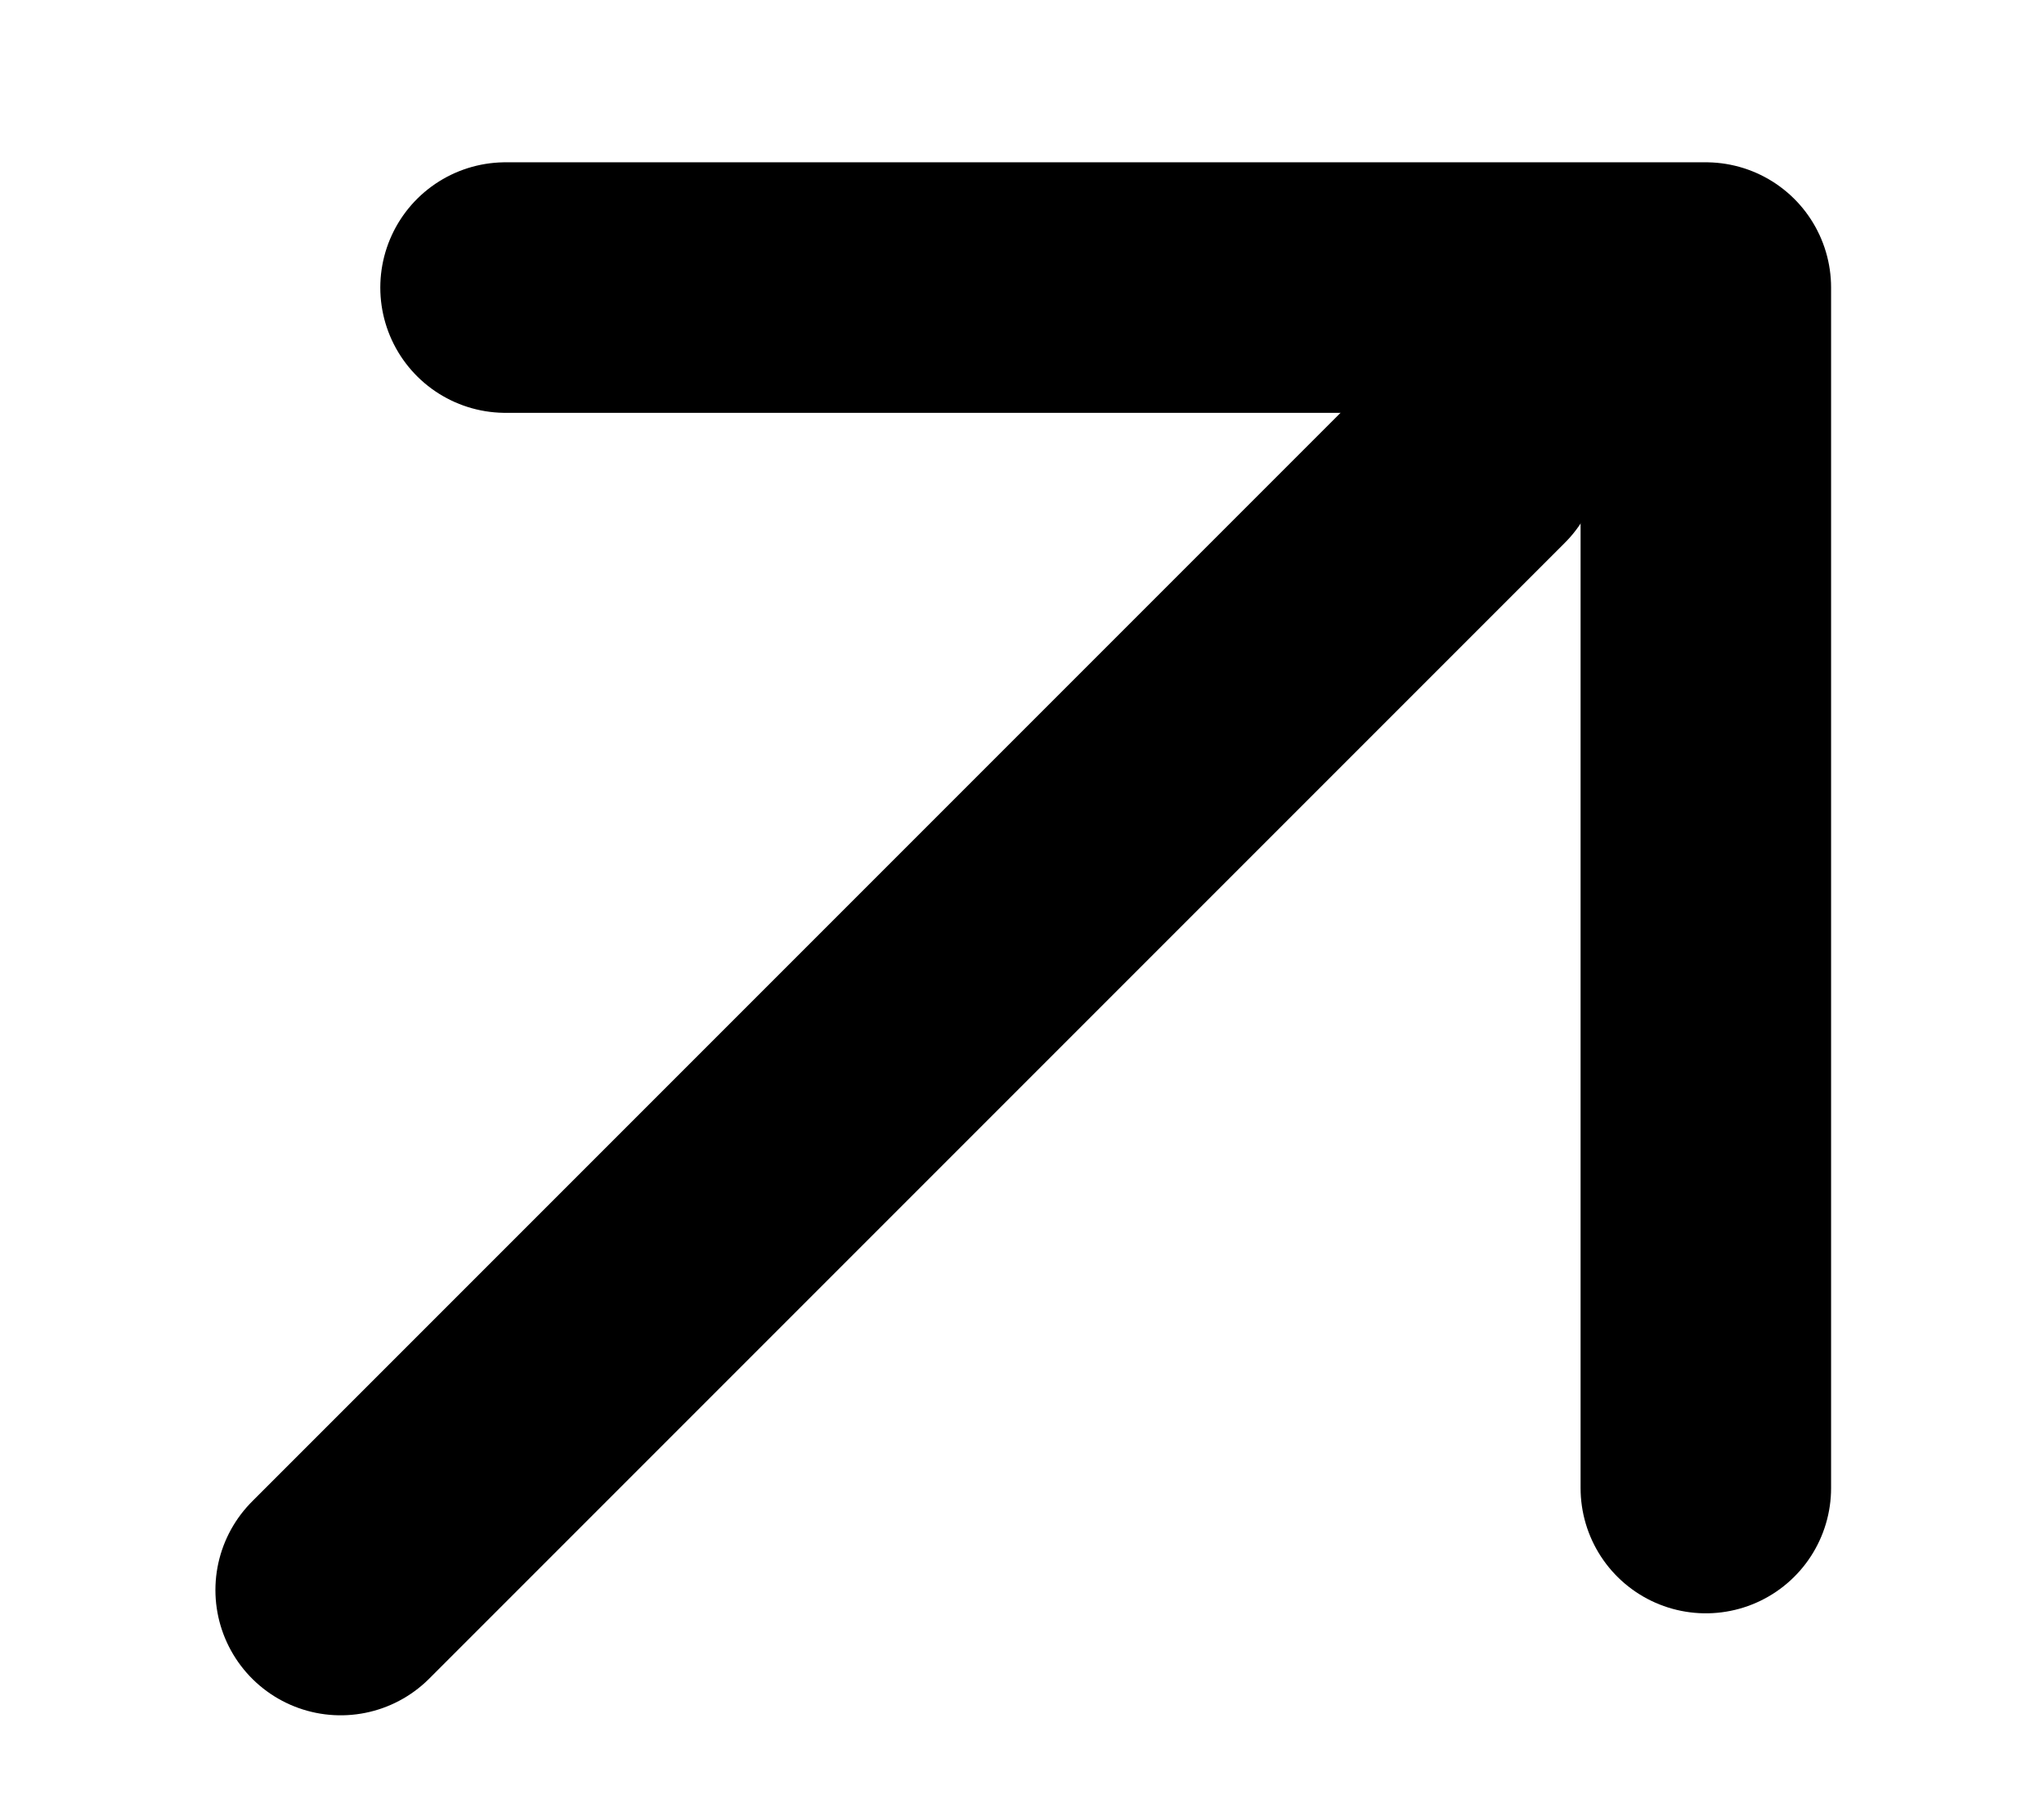 <svg width="9" height="8" viewBox="0 0 9 8" fill="none" xmlns="http://www.w3.org/2000/svg">
<path d="M1.5 7L6.5 2" stroke="black" stroke-width="1.103" stroke-linecap="round" stroke-linejoin="round"/>
<path d="M2.226 1.266H7.511V6.551" stroke="black" stroke-width="1.103" stroke-linecap="round" stroke-linejoin="round"/>
</svg>
